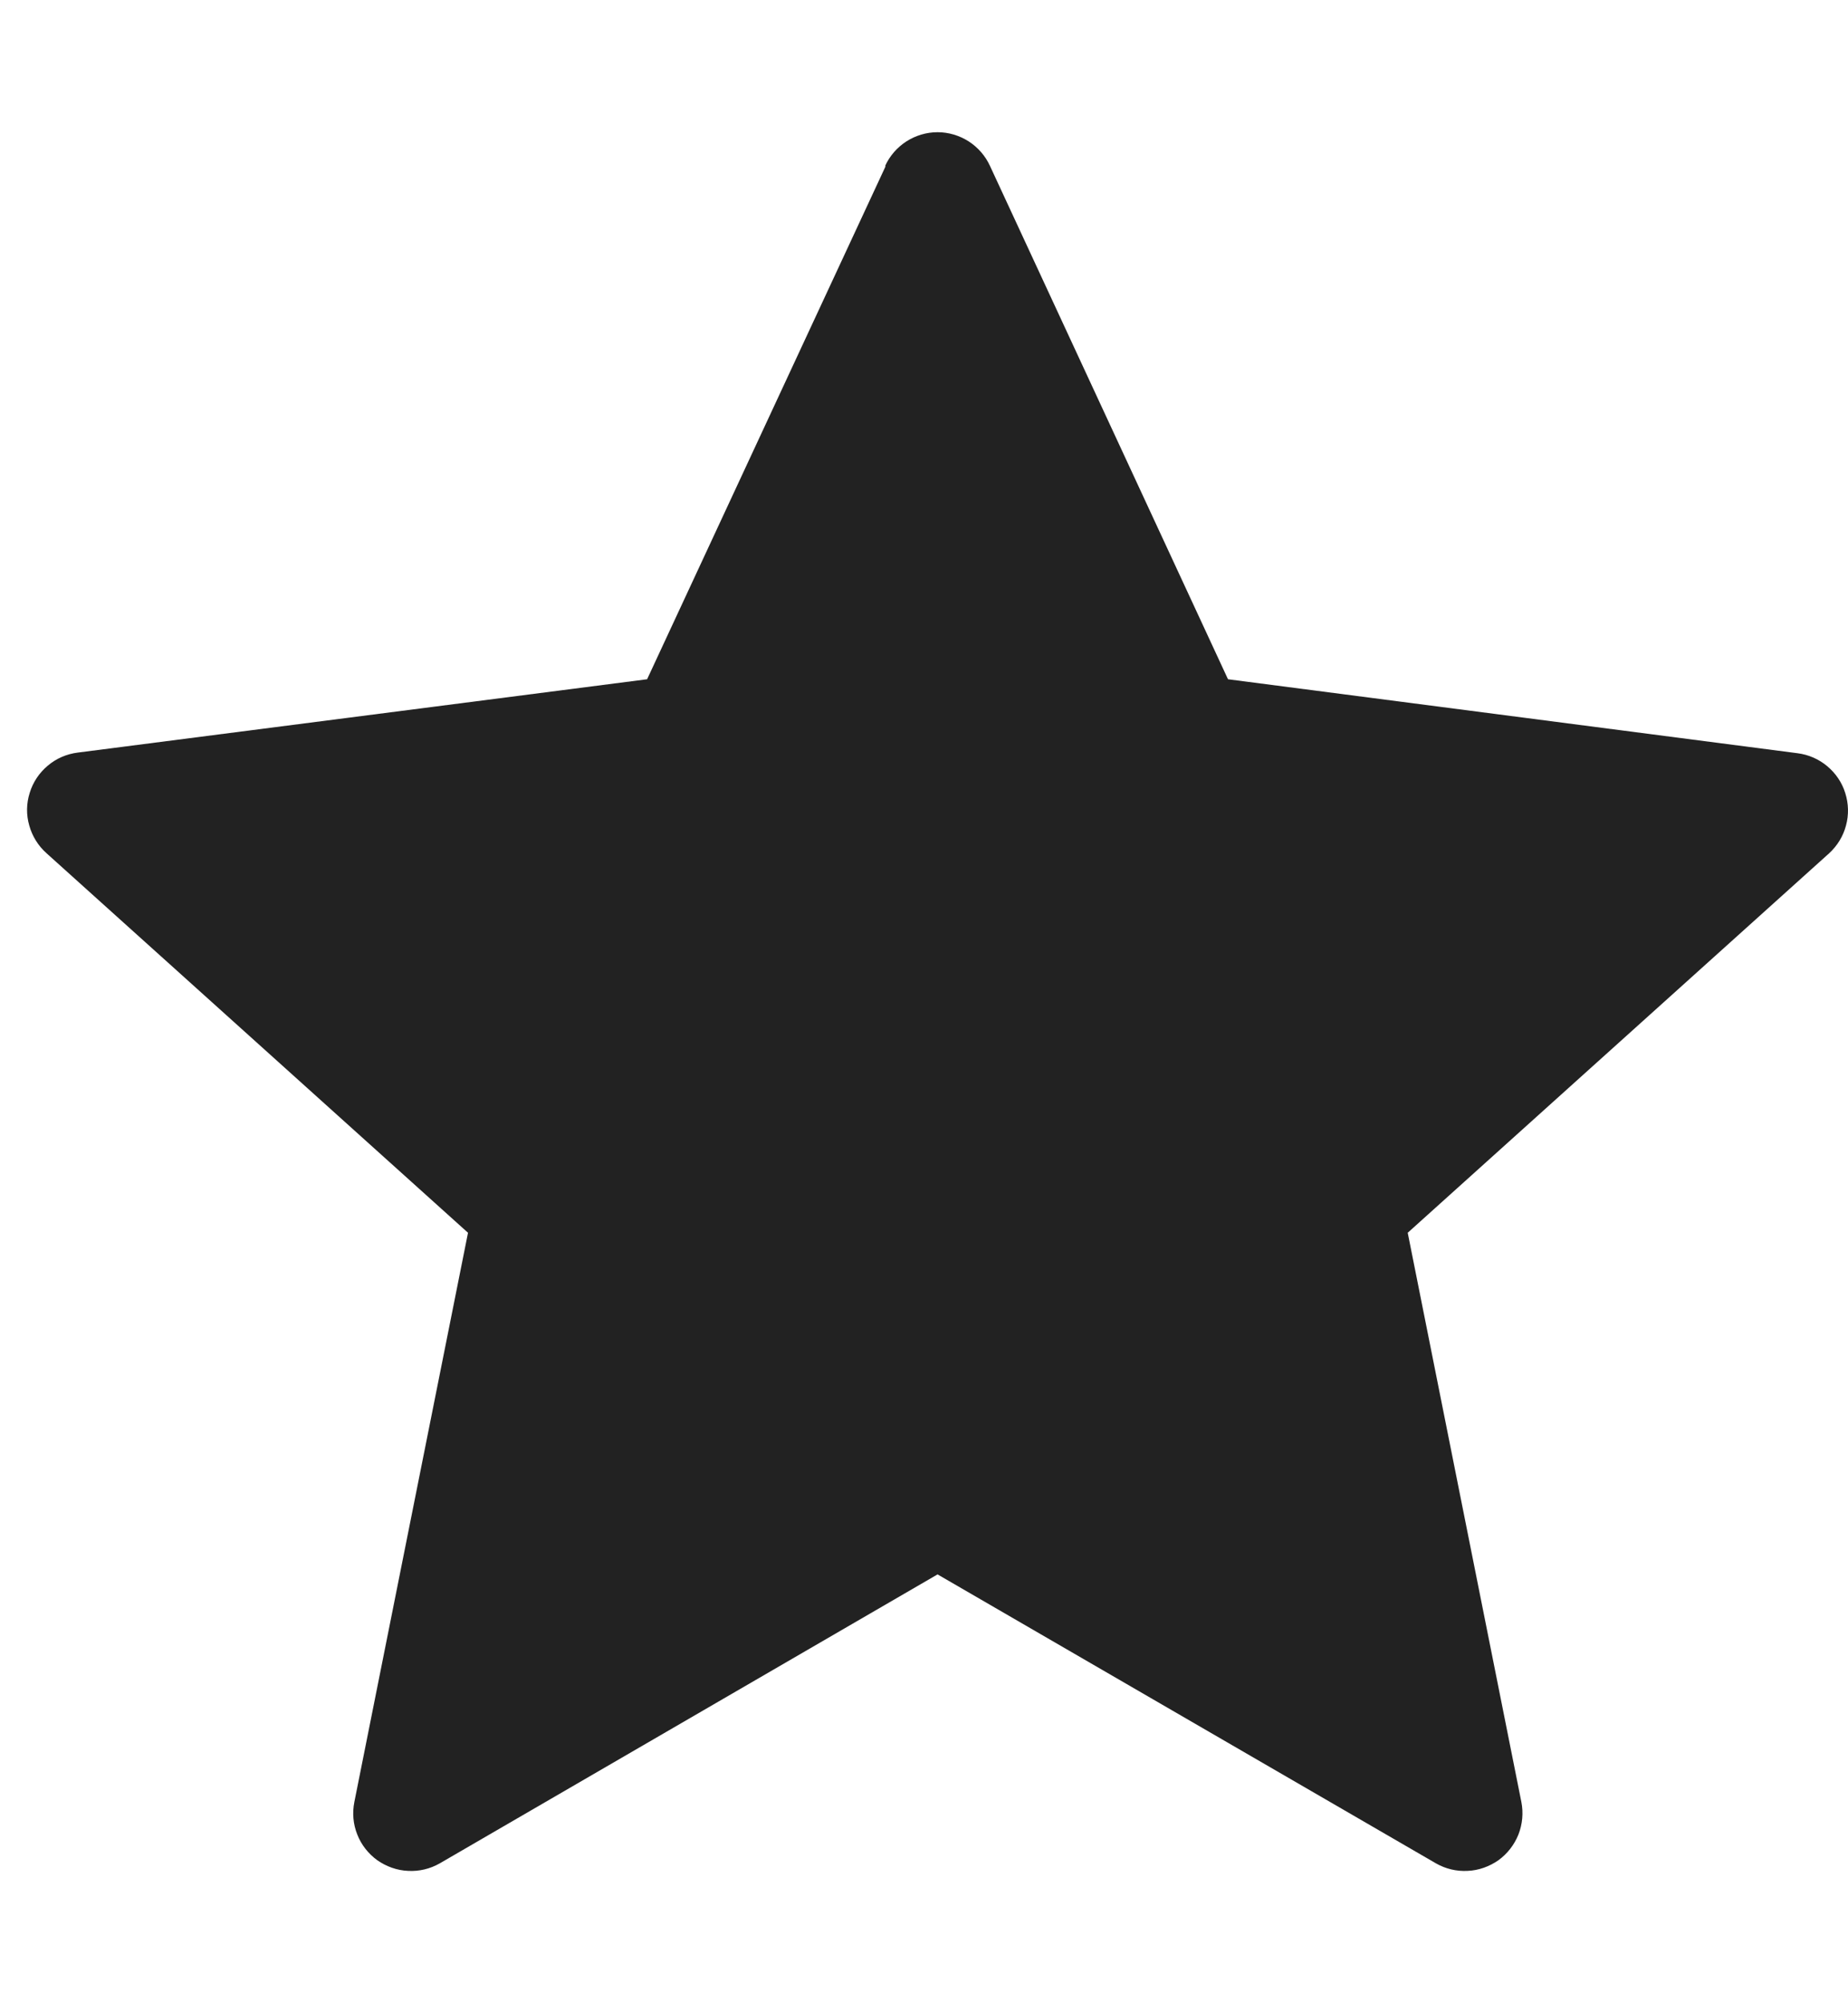 <svg width="12" height="13" viewBox="0 0 12 13" fill="none" xmlns="http://www.w3.org/2000/svg">
<path id="Vector" fill-rule="evenodd" clip-rule="evenodd" d="M5.751 1.078L4.202 4.408L0.504 4.884C0.433 4.893 0.365 4.922 0.31 4.969C0.255 5.015 0.214 5.076 0.193 5.145C0.171 5.214 0.17 5.288 0.19 5.357C0.209 5.426 0.248 5.489 0.302 5.537L3.039 8L2.301 11.694C2.287 11.765 2.293 11.838 2.32 11.905C2.346 11.972 2.392 12.03 2.45 12.072C2.509 12.113 2.578 12.138 2.65 12.141C2.722 12.145 2.793 12.128 2.856 12.092L6.088 10.217L9.324 12.092C9.387 12.128 9.458 12.145 9.53 12.141C9.602 12.138 9.671 12.113 9.73 12.072C9.788 12.03 9.833 11.972 9.86 11.905C9.886 11.838 9.893 11.765 9.879 11.694L9.141 8L11.878 5.537C11.931 5.488 11.969 5.426 11.987 5.357C12.006 5.288 12.004 5.215 11.982 5.146C11.961 5.078 11.92 5.018 11.865 4.972C11.81 4.926 11.743 4.897 11.672 4.888L7.974 4.408L6.429 1.078C6.399 1.012 6.351 0.957 6.291 0.918C6.23 0.879 6.16 0.858 6.088 0.858C6.016 0.858 5.946 0.879 5.885 0.918C5.825 0.957 5.777 1.012 5.747 1.078H5.751Z" fill="#222222"/>
</svg>
